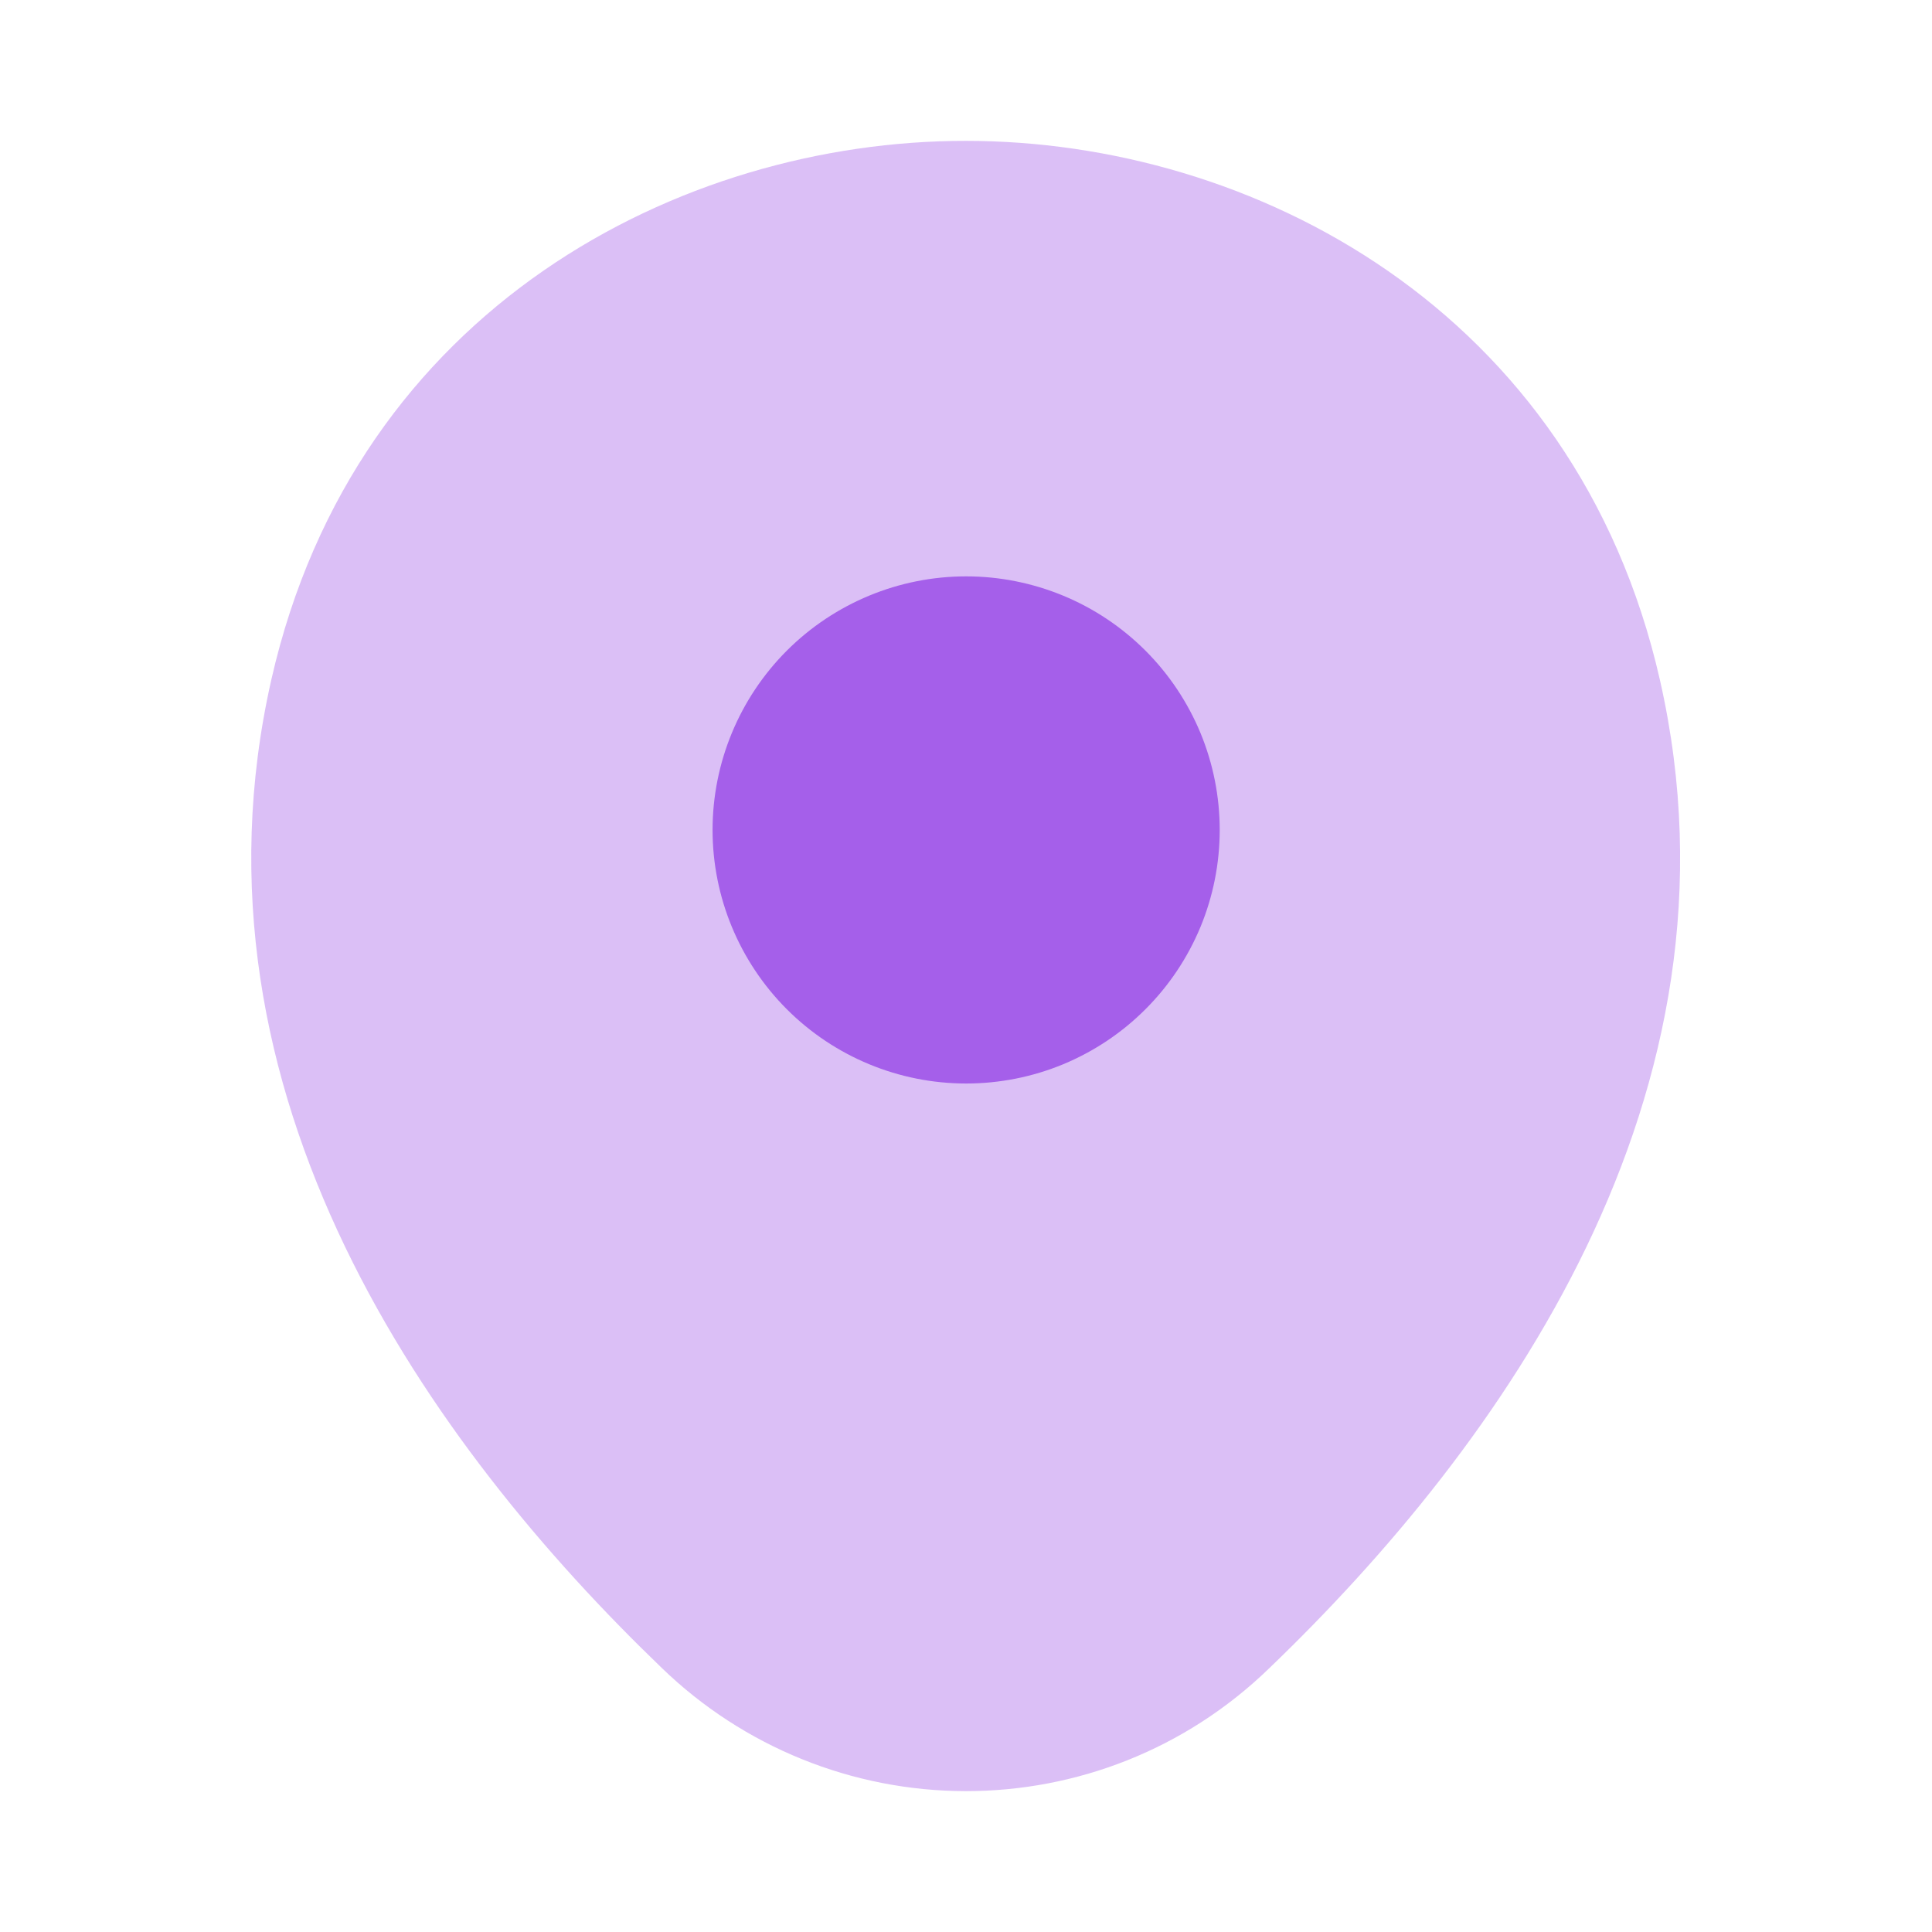 <svg width="34" height="34" viewBox="0 0 34 34" fill="none" xmlns="http://www.w3.org/2000/svg">
<path opacity="0.4" d="M29.213 11.971C27.726 5.426 22.016 2.479 17.001 2.479H16.987C11.986 2.479 6.263 5.412 4.776 11.957C3.118 19.267 7.595 25.458 11.646 29.353C13.082 30.743 15.003 31.521 17.001 31.521C18.928 31.521 20.855 30.798 22.342 29.353C26.394 25.458 30.871 19.281 29.213 11.971Z" fill="#A55FEA"/>
<path d="M17.003 19.068C17.589 19.068 18.169 18.953 18.711 18.729C19.252 18.504 19.744 18.176 20.158 17.761C20.573 17.347 20.901 16.855 21.126 16.314C21.35 15.772 21.465 15.192 21.465 14.606C21.465 14.02 21.35 13.44 21.126 12.898C20.901 12.357 20.573 11.865 20.158 11.45C19.744 11.036 19.252 10.707 18.711 10.483C18.169 10.259 17.589 10.143 17.003 10.143C15.819 10.143 14.684 10.614 13.847 11.45C13.011 12.287 12.54 13.422 12.54 14.606C12.54 15.789 13.011 16.924 13.847 17.761C14.684 18.598 15.819 19.068 17.003 19.068Z" fill="#A55FEA"/>
</svg>
